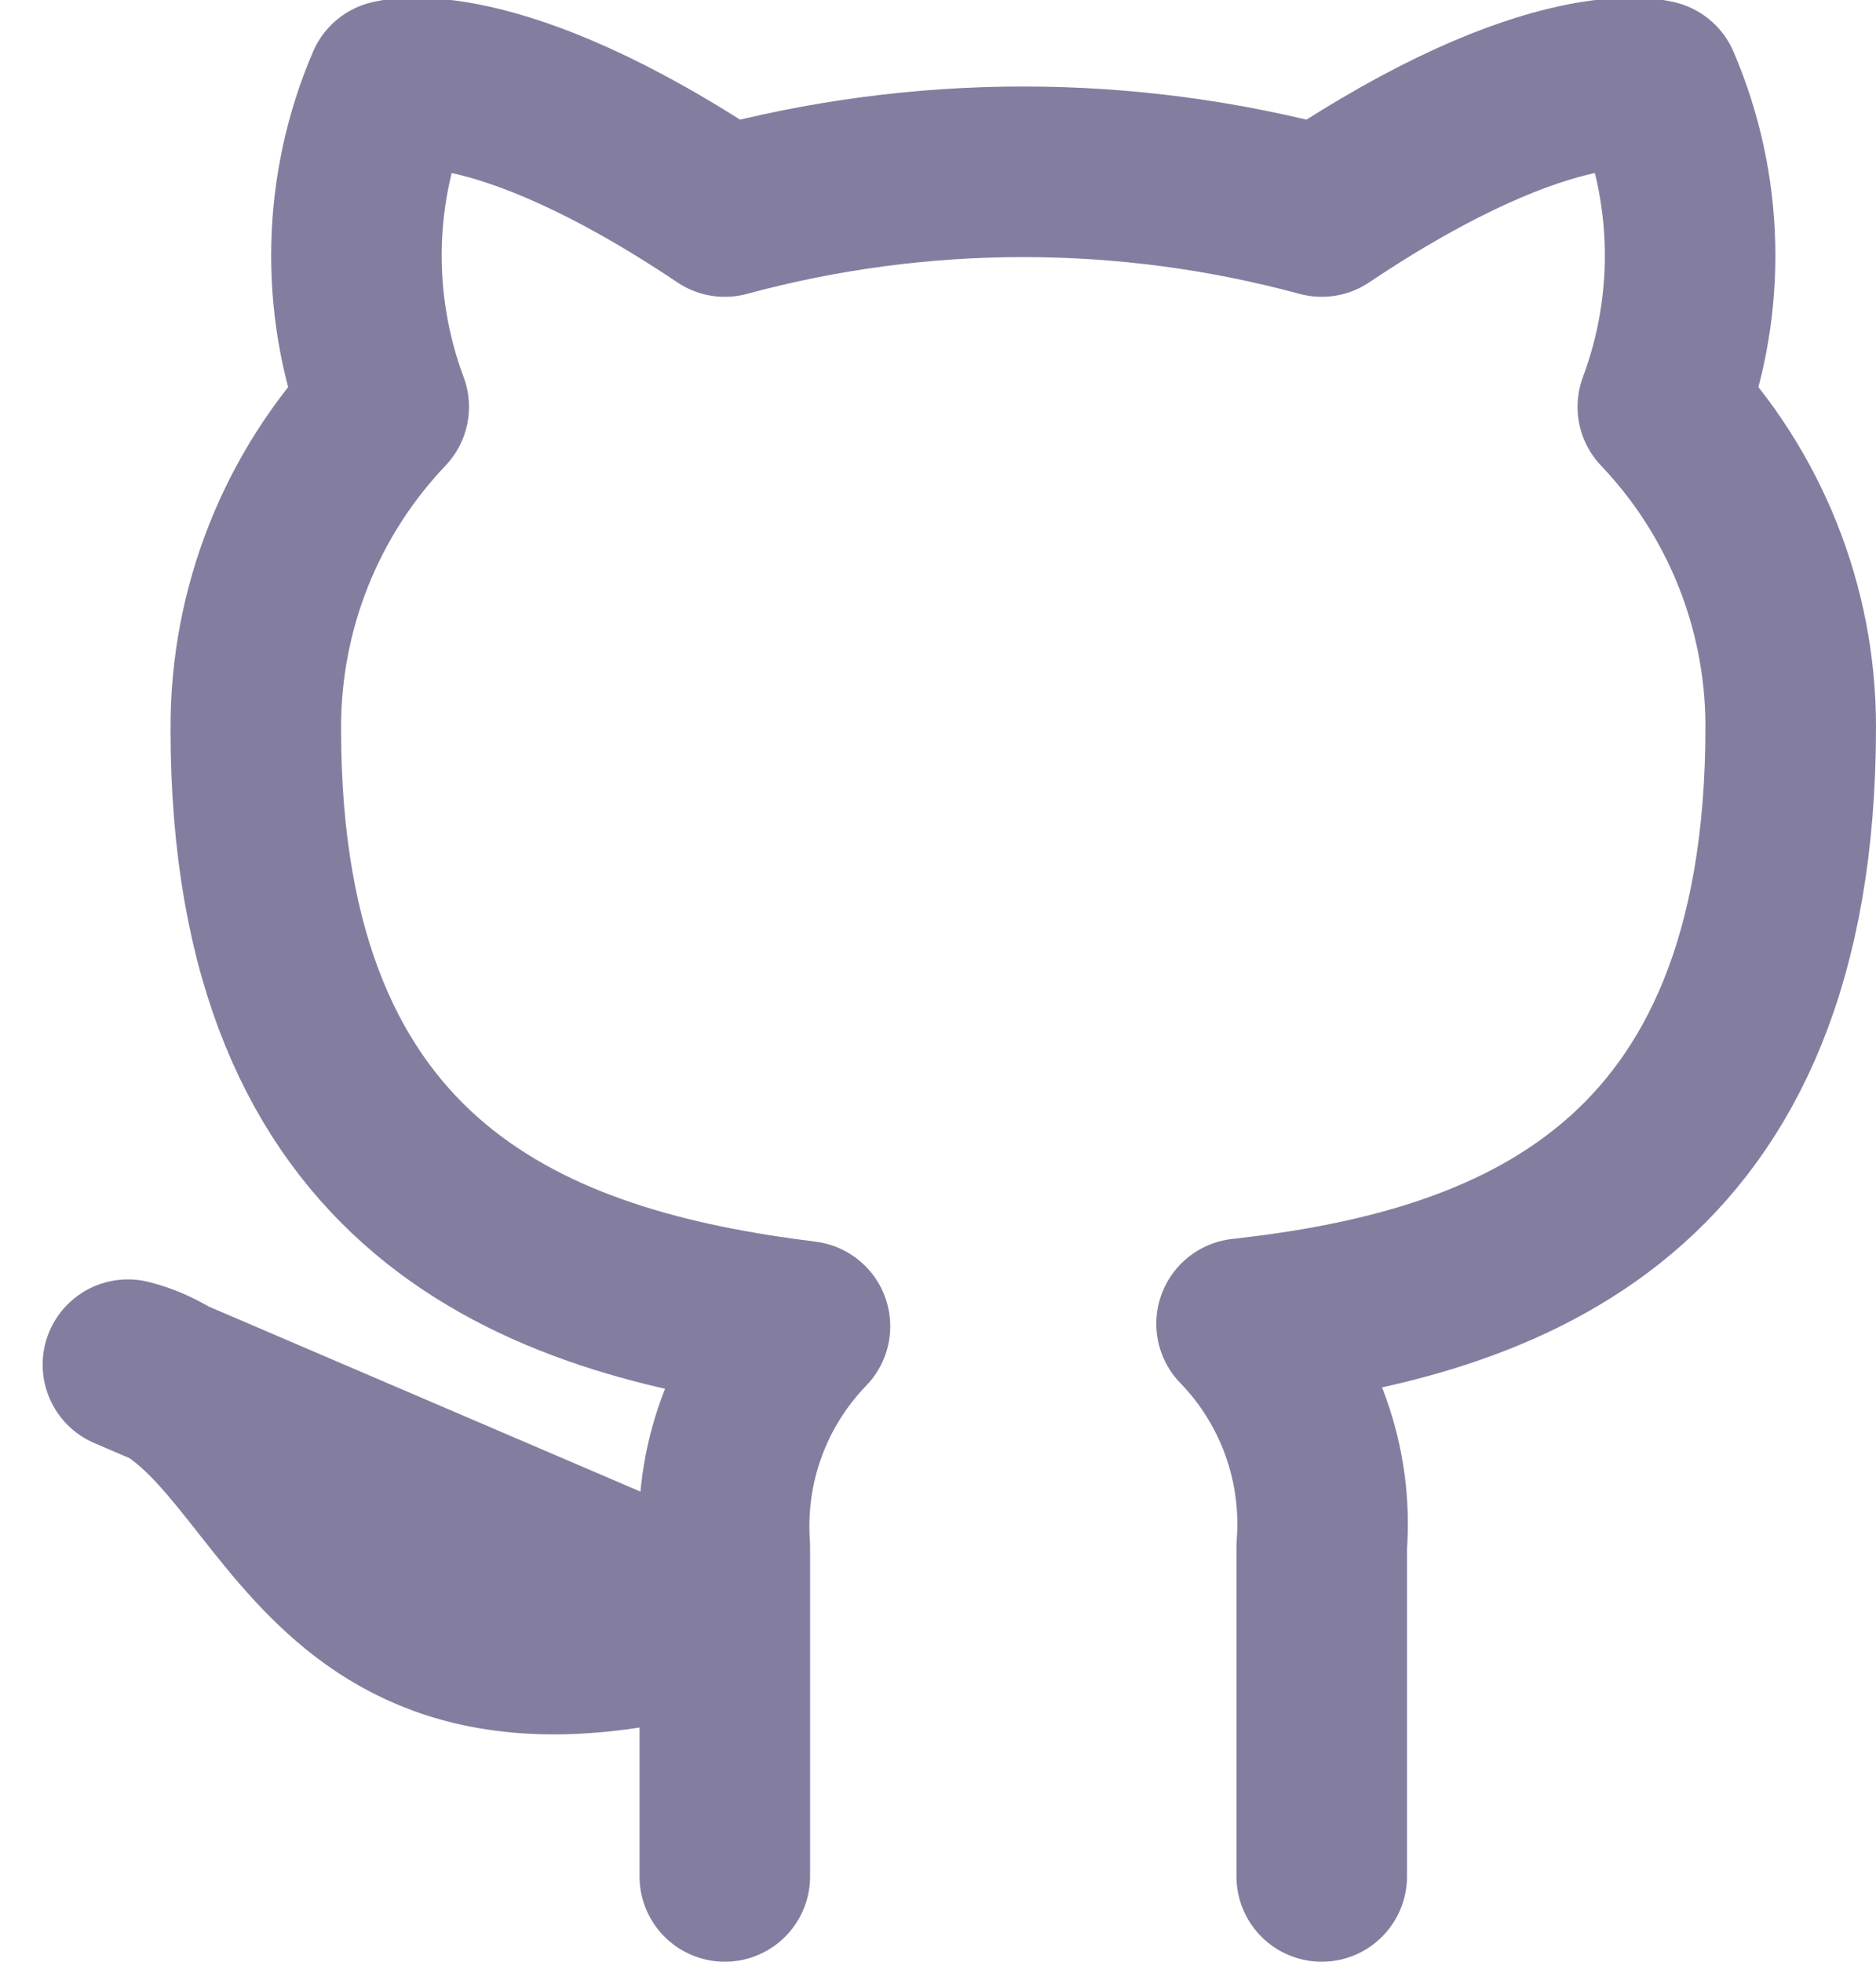 <svg width="22" height="23" viewBox="0 0 22 23" fill="none" xmlns="http://www.w3.org/2000/svg">
<path d="M15.5 22V18.13C15.537 17.653 15.473 17.174 15.311 16.724C15.149 16.274 14.893 15.863 14.56 15.52C17.7 15.17 21 13.98 21 8.52C21 7.124 20.463 5.781 19.5 4.77C19.956 3.549 19.924 2.198 19.41 1C19.41 1 18.23 0.65 15.5 2.48C13.208 1.859 10.792 1.859 8.5 2.48C5.77 0.65 4.59 1 4.59 1C4.076 2.198 4.044 3.549 4.5 4.77C3.53 5.789 2.993 7.143 3 8.55C3 13.97 6.3 15.16 9.44 15.55C9.111 15.89 8.857 16.295 8.695 16.74C8.533 17.184 8.467 17.658 8.5 18.13V22M8.5 19C3.5 20.5 3.5 16.5 1.5 16L8.5 19Z" stroke="#837E9F" stroke-width="2" stroke-linecap="round" stroke-linejoin="round"/>
</svg>
